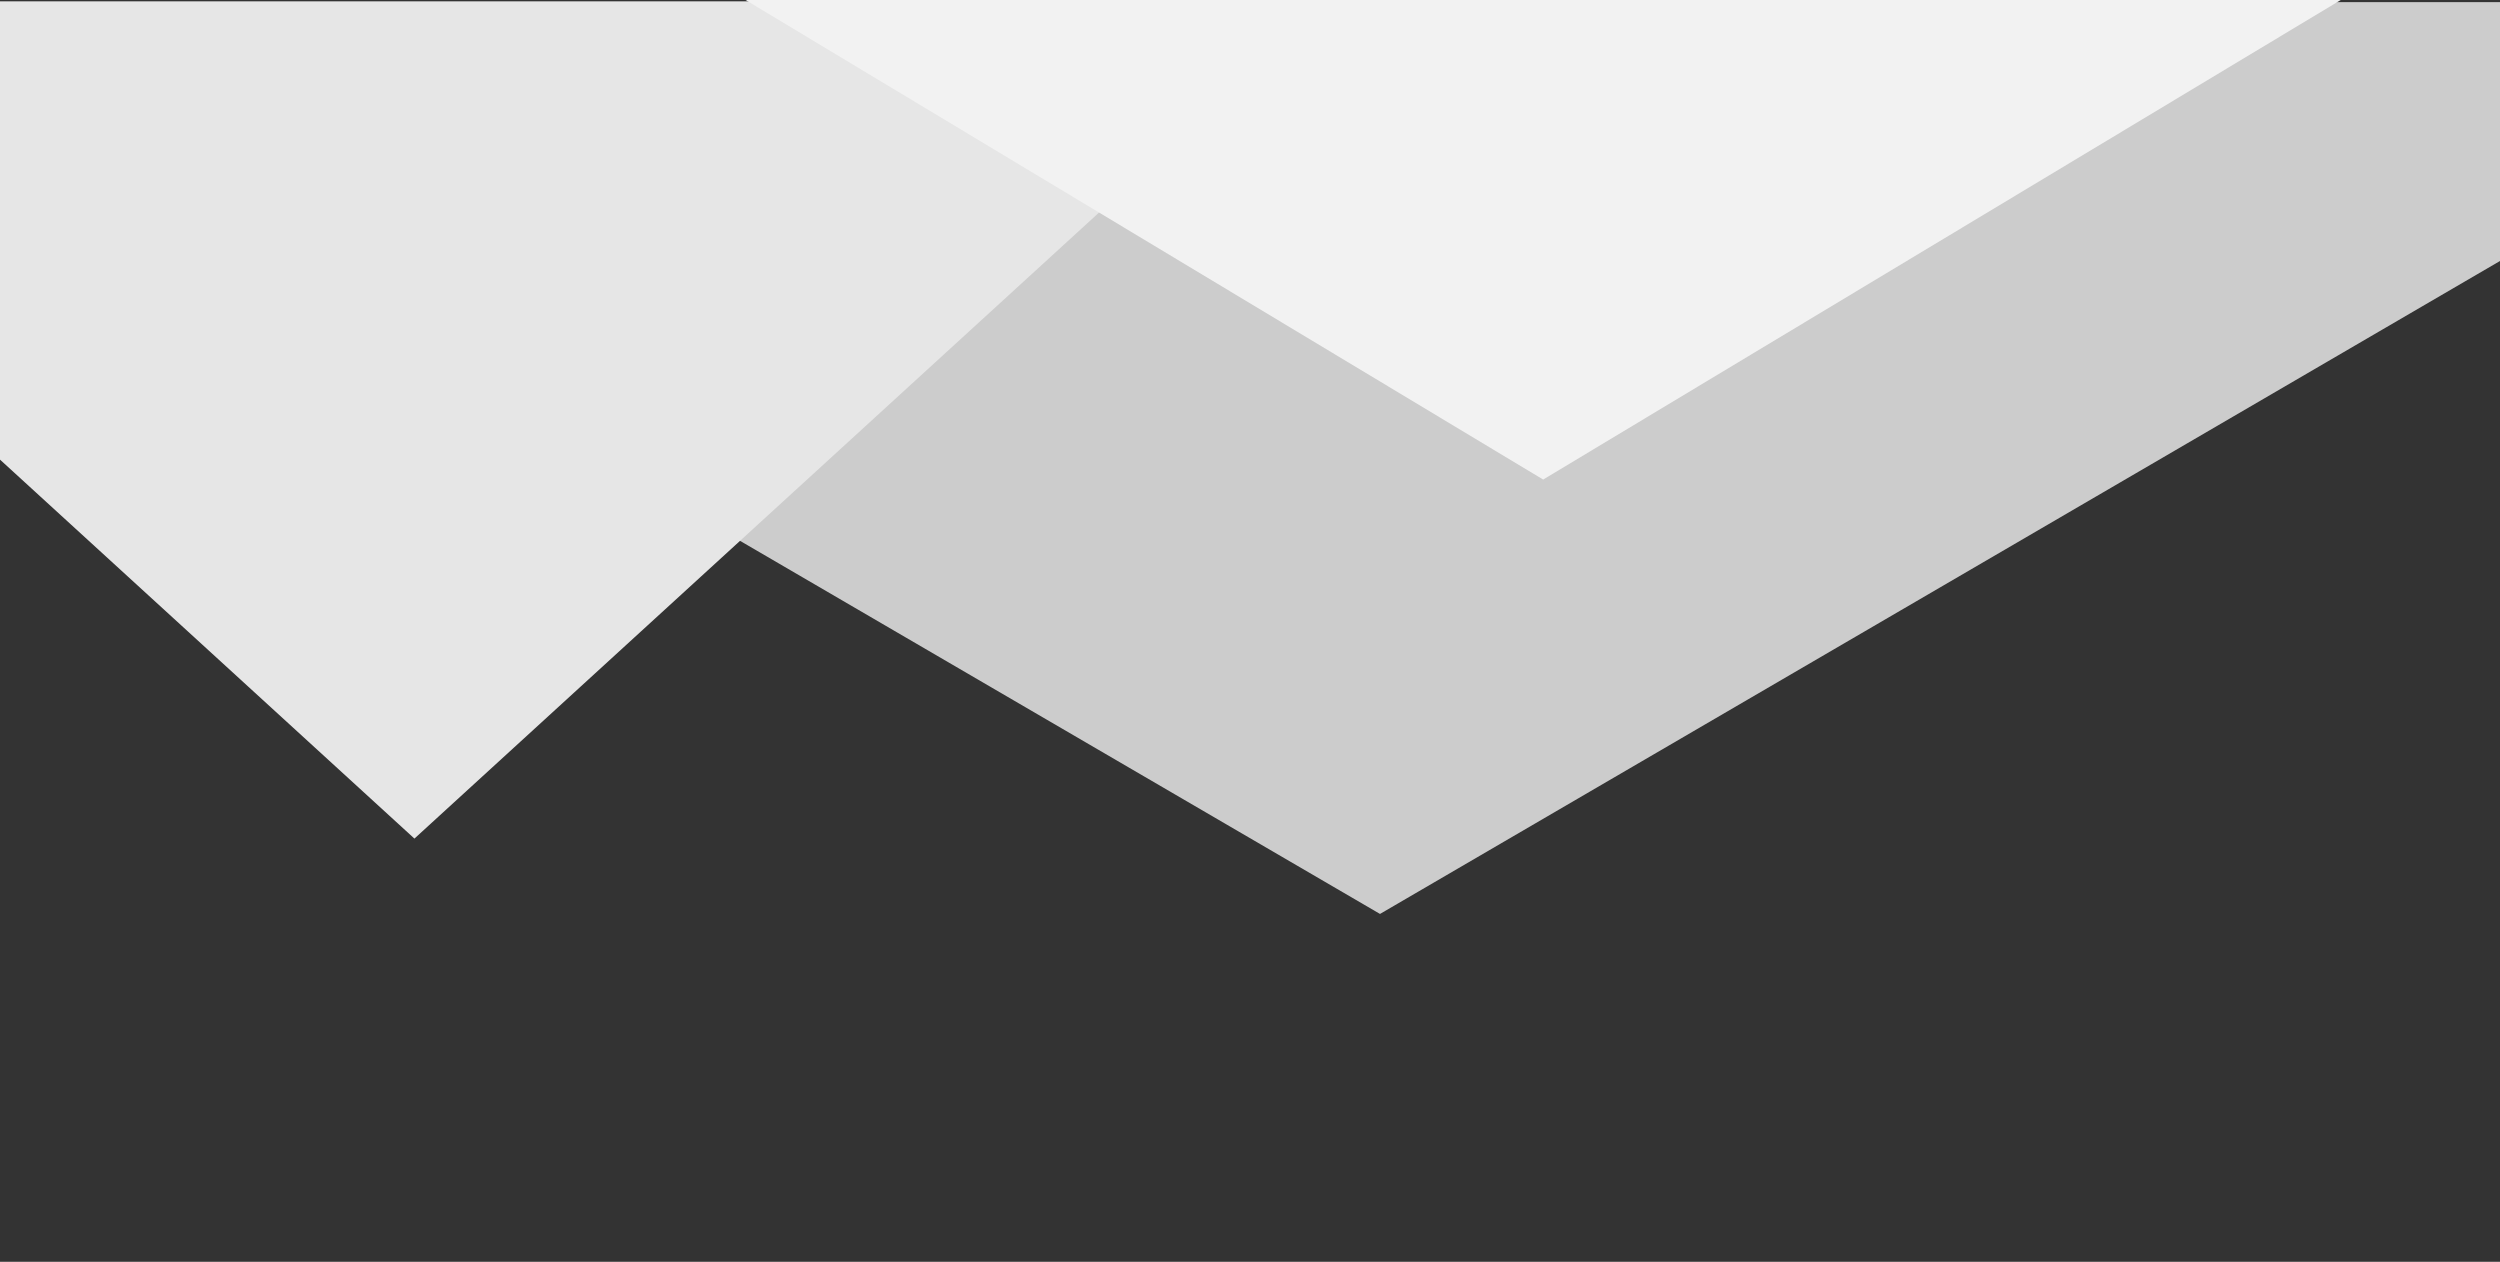 <svg id="Layer_1" data-name="Layer 1" xmlns="http://www.w3.org/2000/svg" viewBox="0 0 2000 1009.44" preserveAspectRatio="none"><rect x="0" y="0" width="2000" height="1009.44" fill="#333333" stroke="none"/><defs><style>.cls-1{fill:#ccc;}.cls-2{fill:#e6e6e6;}.cls-3{fill:#f2f2f2;}</style></defs><polygon class="cls-1" points="1104 731.15 -147.26 1.68 2355.26 1.68 1104 731.15"/><polygon class="cls-2" points="331.54 670.87 1064.03 1.05 -400.96 1.05 331.54 670.87"/><polygon class="cls-3" points="1234.53 383.65 505.57 -54.65 1963.5 -54.65 1234.53 383.65"/></svg>
